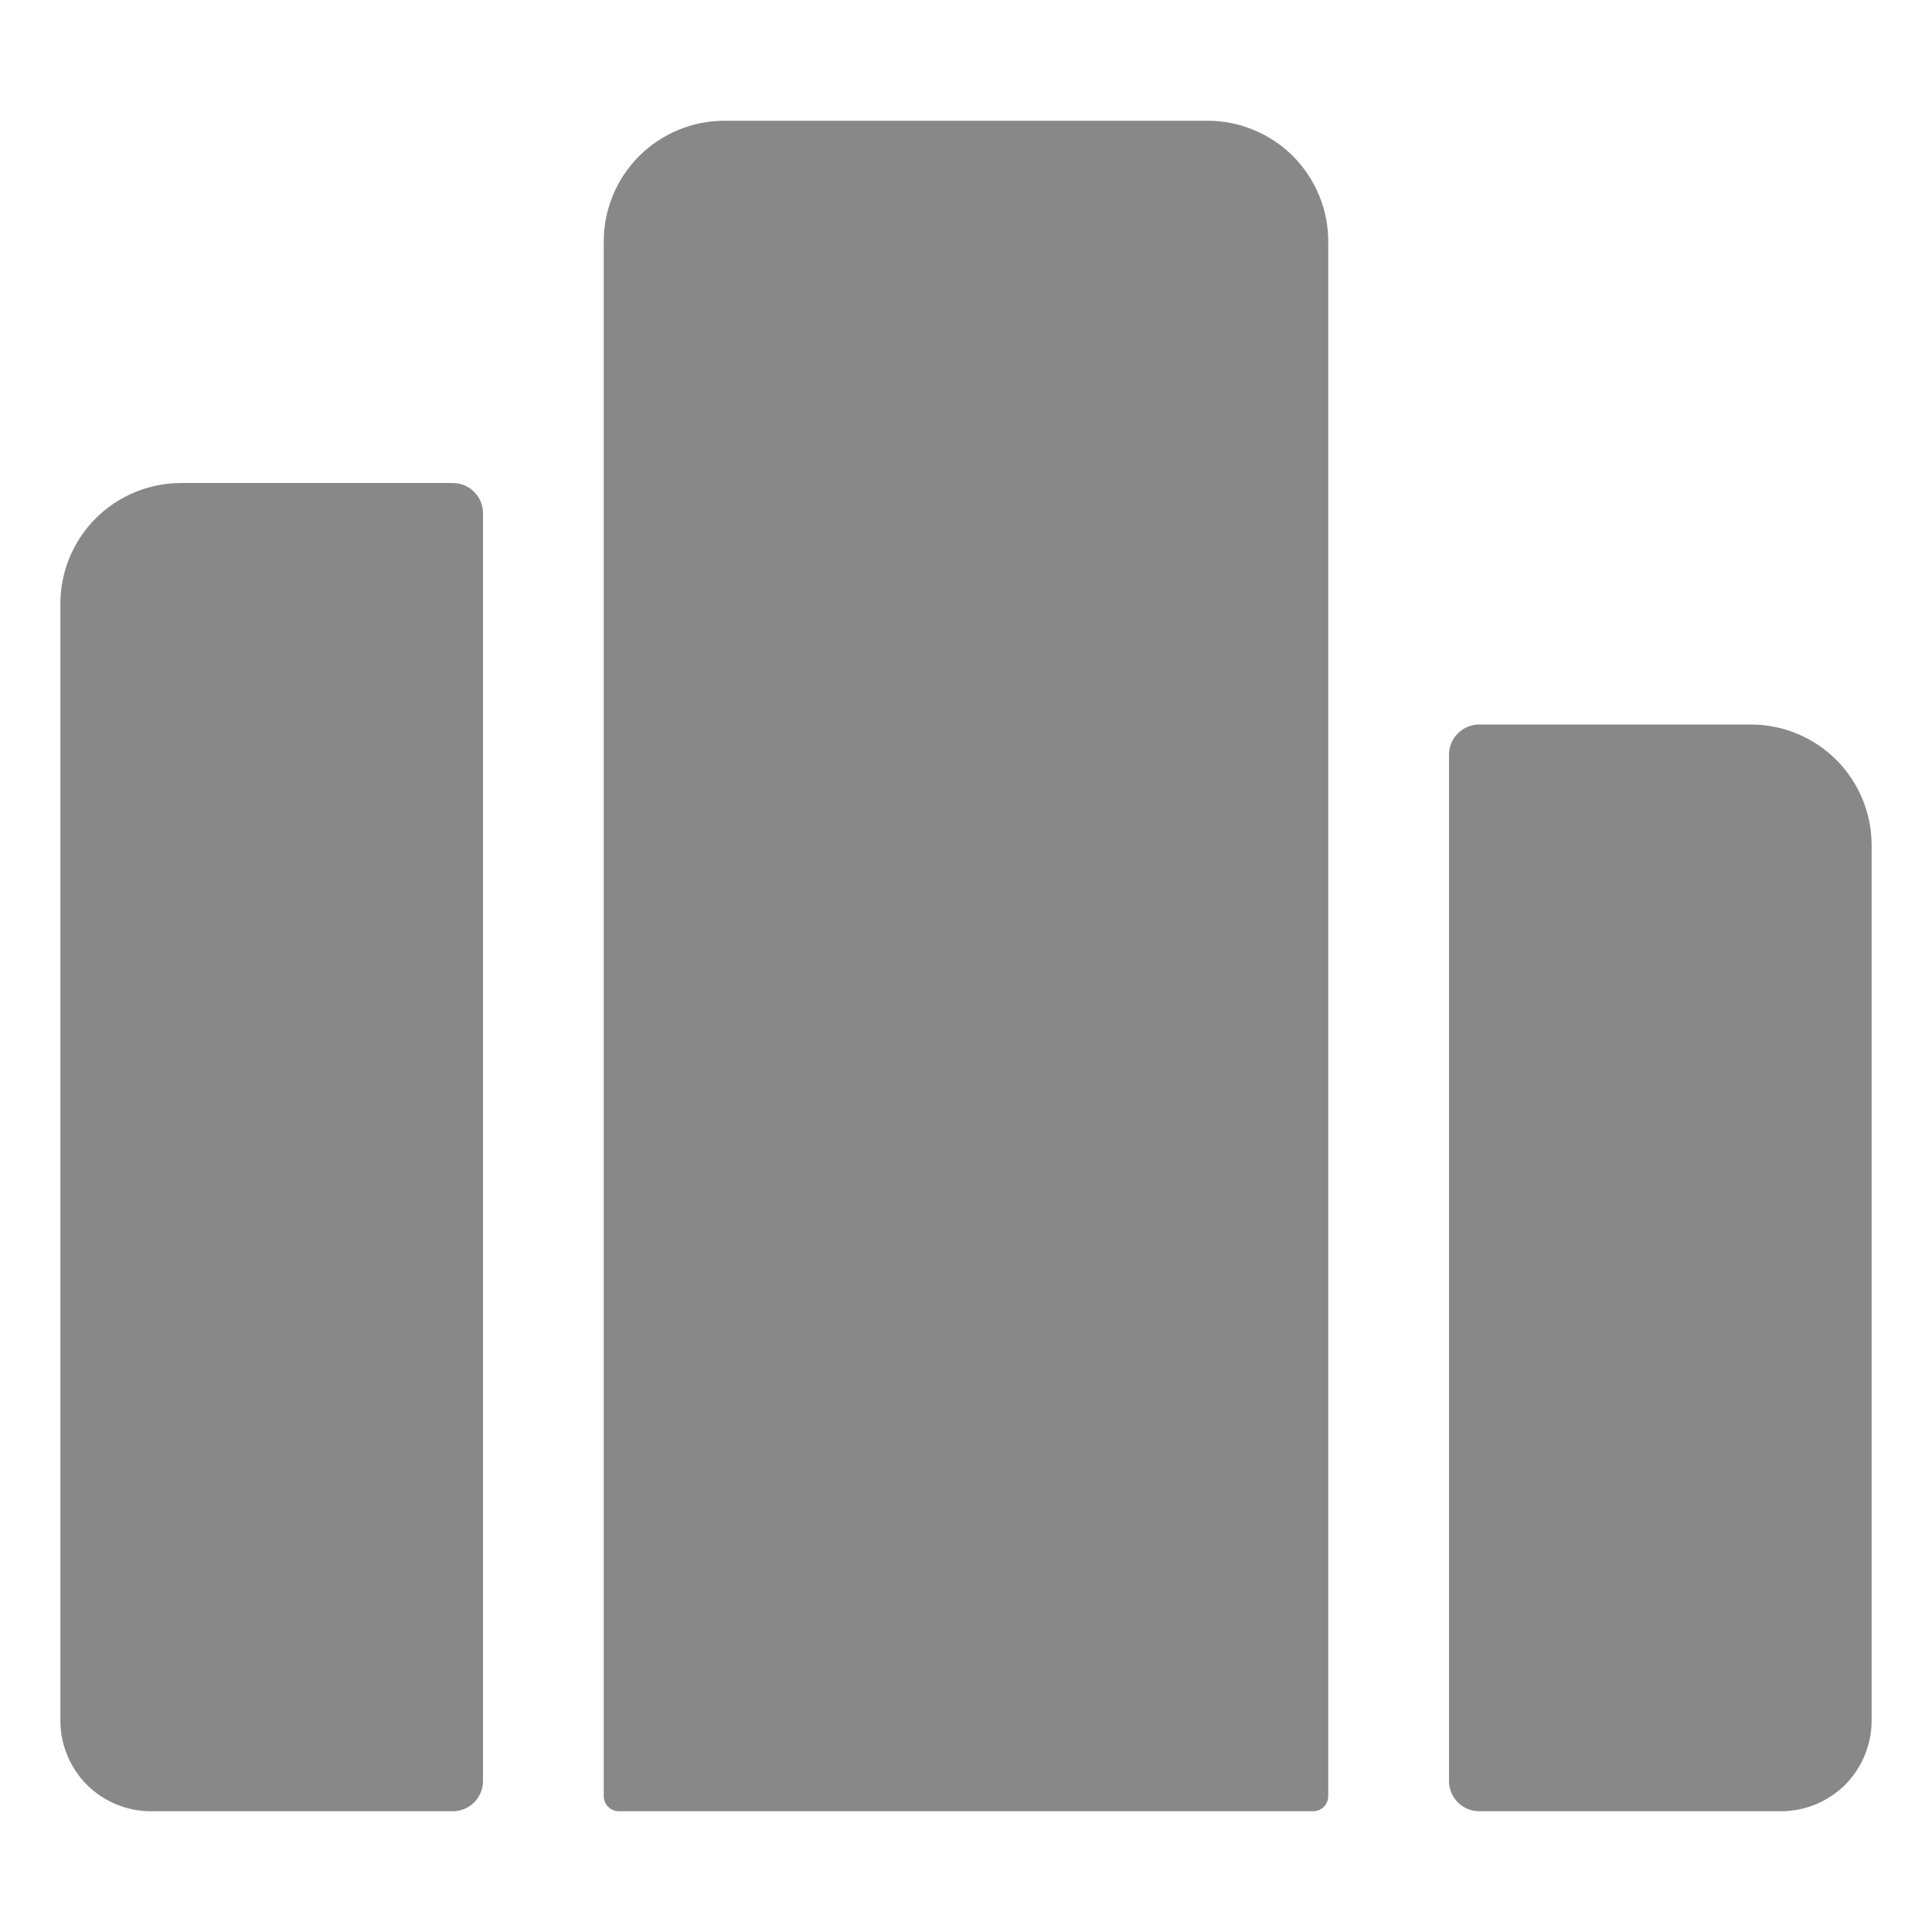 <svg width="24" height="24" viewBox="0 0 24 24" fill="none" xmlns="http://www.w3.org/2000/svg">
<path d="M15 1.5H9C8.602 1.5 8.221 1.658 7.939 1.939C7.658 2.221 7.5 2.602 7.5 3V22.312C7.5 22.362 7.52 22.41 7.555 22.445C7.59 22.48 7.638 22.5 7.688 22.5H16.312C16.362 22.5 16.41 22.48 16.445 22.445C16.48 22.41 16.5 22.362 16.5 22.312V3C16.5 2.602 16.342 2.221 16.061 1.939C15.779 1.658 15.398 1.5 15 1.5Z" fill="#888888"/>
<path d="M21.75 9H18.375C18.276 9 18.18 9.04 18.11 9.11C18.04 9.18 18 9.276 18 9.375V22.125C18 22.224 18.04 22.32 18.11 22.39C18.18 22.46 18.276 22.5 18.375 22.5H22.125C22.423 22.5 22.709 22.381 22.921 22.171C23.131 21.959 23.25 21.673 23.25 21.375V10.5C23.25 10.102 23.092 9.721 22.811 9.439C22.529 9.158 22.148 9 21.75 9Z" fill="#888888"/>
<path d="M2.25 6C1.852 6 1.471 6.158 1.189 6.439C0.908 6.721 0.75 7.102 0.75 7.5V21.375C0.75 21.673 0.869 21.959 1.079 22.171C1.29 22.381 1.577 22.5 1.875 22.5H5.625C5.724 22.5 5.82 22.46 5.89 22.39C5.96 22.32 6 22.224 6 22.125V6.375C6 6.276 5.96 6.18 5.89 6.11C5.82 6.04 5.724 6 5.625 6H2.25Z" fill="#888888"/>
</svg>
